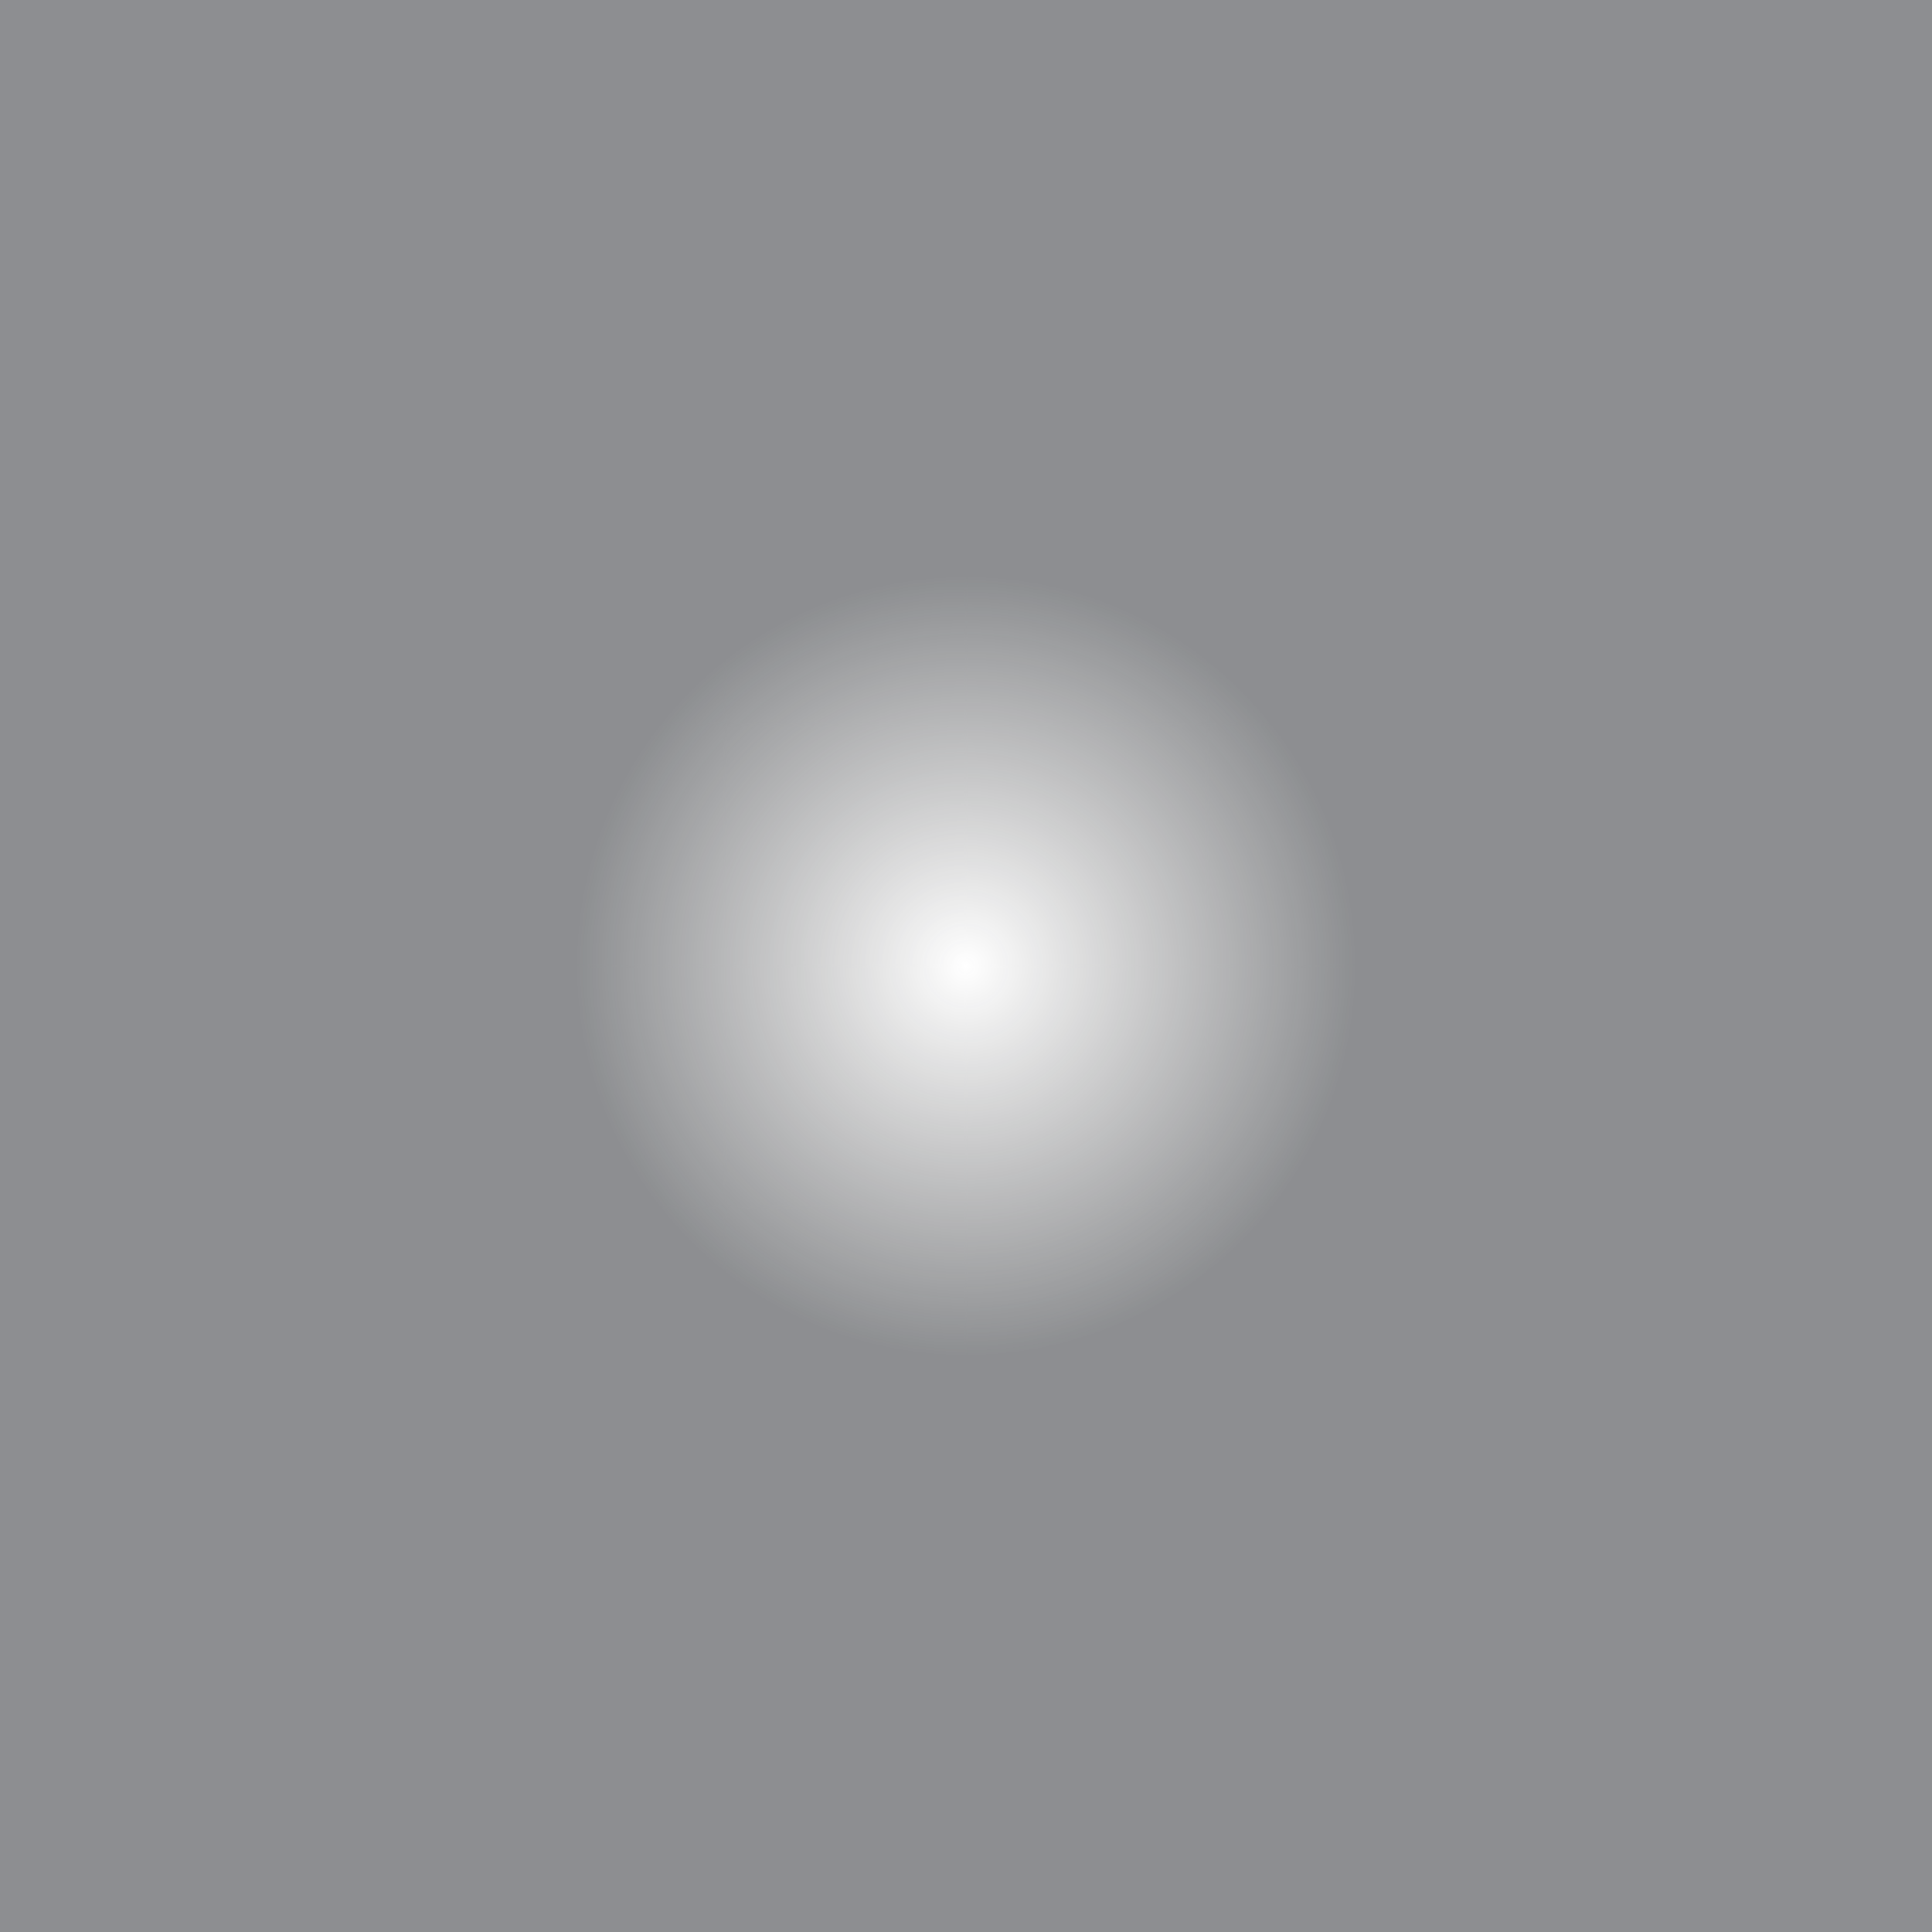 <svg width="694" height="694" viewBox="0 0 694 694" fill="none" xmlns="http://www.w3.org/2000/svg">
<g opacity="0.5" clip-path="url(#clip0_70_144)">
<mask id="path-1-inside-1_70_144" fill="white">
<path d="M0 0H86.75V86.75H0V0Z"/>
</mask>
<path d="M86.75 86.027H0V87.473H86.75V86.027Z" fill="white" mask="url(#path-1-inside-1_70_144)"/>
<mask id="path-3-inside-2_70_144" fill="white">
<path d="M86.75 0H173.5V86.75H86.75V0Z"/>
</mask>
<path d="M86.75 86.75H86.027V87.473H86.75V86.75ZM173.5 86.027H86.75V87.473H173.5V86.027ZM87.473 86.75V0H86.027V86.75H87.473Z" fill="white" mask="url(#path-3-inside-2_70_144)"/>
<mask id="path-5-inside-3_70_144" fill="white">
<path d="M173.5 0H260.25V86.75H173.5V0Z"/>
</mask>
<path d="M173.5 86.75H172.777V87.473H173.5V86.75ZM260.25 86.027H173.5V87.473H260.25V86.027ZM174.223 86.75V0H172.777V86.75H174.223Z" fill="white" mask="url(#path-5-inside-3_70_144)"/>
<mask id="path-7-inside-4_70_144" fill="white">
<path d="M260.25 0H347V86.75H260.25V0Z"/>
</mask>
<path d="M260.25 86.75H259.527V87.473H260.25V86.75ZM347 86.027H260.25V87.473H347V86.027ZM260.973 86.75V0H259.527V86.75H260.973Z" fill="white" mask="url(#path-7-inside-4_70_144)"/>
<mask id="path-9-inside-5_70_144" fill="white">
<path d="M347 0H433.75V86.75H347V0Z"/>
</mask>
<path d="M347 86.75H346.277V87.473H347V86.75ZM433.75 86.027H347V87.473H433.75V86.027ZM347.723 86.75V0H346.277V86.75H347.723Z" fill="white" mask="url(#path-9-inside-5_70_144)"/>
<mask id="path-11-inside-6_70_144" fill="white">
<path d="M433.75 0H520.5V86.75H433.75V0Z"/>
</mask>
<path d="M433.75 0H520.5V86.75H433.75V0Z" fill="white" fill-opacity="0.3"/>
<path d="M433.75 86.75H433.027V87.473H433.75V86.75ZM520.5 86.027H433.75V87.473H520.5V86.027ZM434.473 86.75V0H433.027V86.75H434.473Z" fill="white" mask="url(#path-11-inside-6_70_144)"/>
<mask id="path-13-inside-7_70_144" fill="white">
<path d="M520.5 0H607.25V86.75H520.5V0Z"/>
</mask>
<path d="M520.5 86.75H519.777V87.473H520.5V86.75ZM607.25 86.027H520.5V87.473H607.25V86.027ZM521.223 86.75V0H519.777V86.75H521.223Z" fill="white" mask="url(#path-13-inside-7_70_144)"/>
<mask id="path-15-inside-8_70_144" fill="white">
<path d="M607.25 0H694V86.75H607.25V0Z"/>
</mask>
<path d="M607.25 86.75H606.527V87.473H607.25V86.75ZM694 86.027H607.25V87.473H694V86.027ZM607.973 86.75V0H606.527V86.75H607.973Z" fill="white" mask="url(#path-15-inside-8_70_144)"/>
<mask id="path-17-inside-9_70_144" fill="white">
<path d="M0 86.75H86.75V173.5H0V86.75Z"/>
</mask>
<path d="M86.75 172.777H0V174.223H86.75V172.777Z" fill="white" mask="url(#path-17-inside-9_70_144)"/>
<mask id="path-19-inside-10_70_144" fill="white">
<path d="M86.75 86.75H173.5V173.5H86.75V86.75Z"/>
</mask>
<path d="M86.75 173.5H86.027V174.223H86.75V173.5ZM173.5 172.777H86.75V174.223H173.5V172.777ZM87.473 173.5V86.75H86.027V173.5H87.473Z" fill="white" mask="url(#path-19-inside-10_70_144)"/>
<mask id="path-21-inside-11_70_144" fill="white">
<path d="M173.5 86.75H260.25V173.5H173.5V86.75Z"/>
</mask>
<path d="M173.5 86.75H260.25V173.5H173.5V86.75Z" fill="white" fill-opacity="0.3"/>
<path d="M173.5 173.5H172.777V174.223H173.5V173.5ZM260.25 172.777H173.5V174.223H260.25V172.777ZM174.223 173.5V86.75H172.777V173.5H174.223Z" fill="white" mask="url(#path-21-inside-11_70_144)"/>
<mask id="path-23-inside-12_70_144" fill="white">
<path d="M260.25 86.75H347V173.5H260.25V86.75Z"/>
</mask>
<path d="M260.25 173.5H259.527V174.223H260.25V173.5ZM347 172.777H260.25V174.223H347V172.777ZM260.973 173.5V86.75H259.527V173.5H260.973Z" fill="white" mask="url(#path-23-inside-12_70_144)"/>
<mask id="path-25-inside-13_70_144" fill="white">
<path d="M347 86.75H433.75V173.5H347V86.75Z"/>
</mask>
<path d="M347 173.5H346.277V174.223H347V173.5ZM433.75 172.777H347V174.223H433.75V172.777ZM347.723 173.5V86.75H346.277V173.5H347.723Z" fill="white" mask="url(#path-25-inside-13_70_144)"/>
<mask id="path-27-inside-14_70_144" fill="white">
<path d="M433.75 86.75H520.5V173.5H433.75V86.75Z"/>
</mask>
<path d="M433.75 173.5H433.027V174.223H433.75V173.5ZM520.5 172.777H433.75V174.223H520.5V172.777ZM434.473 173.5V86.75H433.027V173.5H434.473Z" fill="white" mask="url(#path-27-inside-14_70_144)"/>
<mask id="path-29-inside-15_70_144" fill="white">
<path d="M520.5 86.75H607.25V173.5H520.5V86.75Z"/>
</mask>
<path d="M520.5 173.5H519.777V174.223H520.5V173.5ZM607.25 172.777H520.5V174.223H607.25V172.777ZM521.223 173.5V86.75H519.777V173.5H521.223Z" fill="white" mask="url(#path-29-inside-15_70_144)"/>
<mask id="path-31-inside-16_70_144" fill="white">
<path d="M607.25 86.75H694V173.5H607.25V86.75Z"/>
</mask>
<path d="M607.25 173.5H606.527V174.223H607.25V173.5ZM694 172.777H607.25V174.223H694V172.777ZM607.973 173.5V86.75H606.527V173.5H607.973Z" fill="white" mask="url(#path-31-inside-16_70_144)"/>
<mask id="path-33-inside-17_70_144" fill="white">
<path d="M0 173.5H86.75V260.25H0V173.5Z"/>
</mask>
<path d="M86.75 259.527H0V260.973H86.75V259.527Z" fill="white" mask="url(#path-33-inside-17_70_144)"/>
<mask id="path-35-inside-18_70_144" fill="white">
<path d="M86.75 173.5H173.5V260.25H86.75V173.5Z"/>
</mask>
<path d="M86.75 260.25H86.027V260.973H86.75V260.25ZM173.5 259.527H86.75V260.973H173.5V259.527ZM87.473 260.25V173.5H86.027V260.25H87.473Z" fill="white" mask="url(#path-35-inside-18_70_144)"/>
<mask id="path-37-inside-19_70_144" fill="white">
<path d="M173.5 173.5H260.25V260.25H173.5V173.5Z"/>
</mask>
<path d="M173.5 260.25H172.777V260.973H173.5V260.25ZM260.25 259.527H173.5V260.973H260.25V259.527ZM174.223 260.25V173.5H172.777V260.25H174.223Z" fill="white" mask="url(#path-37-inside-19_70_144)"/>
<mask id="path-39-inside-20_70_144" fill="white">
<path d="M260.25 173.5H347V260.25H260.25V173.5Z"/>
</mask>
<path d="M260.25 260.25H259.527V260.973H260.25V260.25ZM347 259.527H260.25V260.973H347V259.527ZM260.973 260.25V173.5H259.527V260.25H260.973Z" fill="white" mask="url(#path-39-inside-20_70_144)"/>
<mask id="path-41-inside-21_70_144" fill="white">
<path d="M347 173.5H433.75V260.25H347V173.5Z"/>
</mask>
<path d="M347 260.25H346.277V260.973H347V260.25ZM433.75 259.527H347V260.973H433.75V259.527ZM347.723 260.25V173.5H346.277V260.25H347.723Z" fill="white" mask="url(#path-41-inside-21_70_144)"/>
<mask id="path-43-inside-22_70_144" fill="white">
<path d="M433.75 173.5H520.5V260.25H433.75V173.5Z"/>
</mask>
<path d="M433.75 173.5H520.5V260.25H433.75V173.5Z" fill="white" fill-opacity="0.3"/>
<path d="M433.75 260.25H433.027V260.973H433.75V260.25ZM520.5 259.527H433.75V260.973H520.5V259.527ZM434.473 260.25V173.5H433.027V260.25H434.473Z" fill="white" mask="url(#path-43-inside-22_70_144)"/>
<mask id="path-45-inside-23_70_144" fill="white">
<path d="M520.5 173.5H607.25V260.25H520.5V173.5Z"/>
</mask>
<path d="M520.5 260.25H519.777V260.973H520.5V260.25ZM607.25 259.527H520.5V260.973H607.25V259.527ZM521.223 260.25V173.5H519.777V260.25H521.223Z" fill="white" mask="url(#path-45-inside-23_70_144)"/>
<mask id="path-47-inside-24_70_144" fill="white">
<path d="M607.25 173.5H694V260.25H607.25V173.5Z"/>
</mask>
<path d="M607.25 260.25H606.527V260.973H607.25V260.25ZM694 259.527H607.25V260.973H694V259.527ZM607.973 260.25V173.5H606.527V260.25H607.973Z" fill="white" mask="url(#path-47-inside-24_70_144)"/>
<mask id="path-49-inside-25_70_144" fill="white">
<path d="M0 260.25H86.75V347H0V260.25Z"/>
</mask>
<path d="M0 260.25H86.75V347H0V260.25Z" fill="white" fill-opacity="0.3"/>
<path d="M86.75 346.277H0V347.723H86.75V346.277Z" fill="white" mask="url(#path-49-inside-25_70_144)"/>
<mask id="path-51-inside-26_70_144" fill="white">
<path d="M86.75 260.25H173.5V347H86.75V260.25Z"/>
</mask>
<path d="M86.75 347H86.027V347.723H86.75V347ZM173.5 346.277H86.75V347.723H173.5V346.277ZM87.473 347V260.25H86.027V347H87.473Z" fill="white" mask="url(#path-51-inside-26_70_144)"/>
<mask id="path-53-inside-27_70_144" fill="white">
<path d="M173.5 260.25H260.25V347H173.5V260.25Z"/>
</mask>
<path d="M173.5 347H172.777V347.723H173.5V347ZM260.25 346.277H173.5V347.723H260.25V346.277ZM174.223 347V260.25H172.777V347H174.223Z" fill="white" mask="url(#path-53-inside-27_70_144)"/>
<mask id="path-55-inside-28_70_144" fill="white">
<path d="M260.25 260.25H347V347H260.25V260.25Z"/>
</mask>
<path d="M260.25 260.25H347V347H260.25V260.25Z" fill="white" fill-opacity="0.3"/>
<path d="M260.25 347H259.527V347.723H260.25V347ZM347 346.277H260.25V347.723H347V346.277ZM260.973 347V260.25H259.527V347H260.973Z" fill="white" mask="url(#path-55-inside-28_70_144)"/>
<mask id="path-57-inside-29_70_144" fill="white">
<path d="M347 260.25H433.75V347H347V260.25Z"/>
</mask>
<path d="M347 347H346.277V347.723H347V347ZM433.75 346.277H347V347.723H433.75V346.277ZM347.723 347V260.25H346.277V347H347.723Z" fill="white" mask="url(#path-57-inside-29_70_144)"/>
<mask id="path-59-inside-30_70_144" fill="white">
<path d="M433.75 260.25H520.5V347H433.75V260.25Z"/>
</mask>
<path d="M433.75 347H433.027V347.723H433.75V347ZM520.5 346.277H433.75V347.723H520.5V346.277ZM434.473 347V260.25H433.027V347H434.473Z" fill="white" mask="url(#path-59-inside-30_70_144)"/>
<mask id="path-61-inside-31_70_144" fill="white">
<path d="M520.5 260.25H607.25V347H520.5V260.25Z"/>
</mask>
<path d="M520.5 347H519.777V347.723H520.5V347ZM607.25 346.277H520.5V347.723H607.25V346.277ZM521.223 347V260.25H519.777V347H521.223Z" fill="white" mask="url(#path-61-inside-31_70_144)"/>
<mask id="path-63-inside-32_70_144" fill="white">
<path d="M607.25 260.25H694V347H607.25V260.25Z"/>
</mask>
<path d="M607.25 347H606.527V347.723H607.25V347ZM694 346.277H607.25V347.723H694V346.277ZM607.973 347V260.25H606.527V347H607.973Z" fill="white" mask="url(#path-63-inside-32_70_144)"/>
<mask id="path-65-inside-33_70_144" fill="white">
<path d="M0 347H86.75V433.75H0V347Z"/>
</mask>
<path d="M86.75 433.027H0V434.473H86.75V433.027Z" fill="white" mask="url(#path-65-inside-33_70_144)"/>
<mask id="path-67-inside-34_70_144" fill="white">
<path d="M86.75 347H173.5V433.75H86.75V347Z"/>
</mask>
<path d="M86.75 347H173.5V433.75H86.75V347Z" fill="white" fill-opacity="0.3"/>
<path d="M86.75 433.75H86.027V434.473H86.75V433.75ZM173.5 433.027H86.75V434.473H173.5V433.027ZM87.473 433.75V347H86.027V433.75H87.473Z" fill="white" mask="url(#path-67-inside-34_70_144)"/>
<mask id="path-69-inside-35_70_144" fill="white">
<path d="M173.5 347H260.25V433.75H173.5V347Z"/>
</mask>
<path d="M173.5 433.75H172.777V434.473H173.5V433.75ZM260.25 433.027H173.5V434.473H260.25V433.027ZM174.223 433.75V347H172.777V433.75H174.223Z" fill="white" mask="url(#path-69-inside-35_70_144)"/>
<mask id="path-71-inside-36_70_144" fill="white">
<path d="M260.25 347H347V433.75H260.25V347Z"/>
</mask>
<path d="M260.25 433.75H259.527V434.473H260.25V433.75ZM347 433.027H260.25V434.473H347V433.027ZM260.973 433.75V347H259.527V433.75H260.973Z" fill="white" mask="url(#path-71-inside-36_70_144)"/>
<mask id="path-73-inside-37_70_144" fill="white">
<path d="M347 347H433.75V433.75H347V347Z"/>
</mask>
<path d="M347 433.75H346.277V434.473H347V433.75ZM433.75 433.027H347V434.473H433.75V433.027ZM347.723 433.75V347H346.277V433.75H347.723Z" fill="white" mask="url(#path-73-inside-37_70_144)"/>
<mask id="path-75-inside-38_70_144" fill="white">
<path d="M433.75 347H520.5V433.75H433.75V347Z"/>
</mask>
<path d="M433.75 433.75H433.027V434.473H433.75V433.75ZM520.5 433.027H433.75V434.473H520.5V433.027ZM434.473 433.75V347H433.027V433.75H434.473Z" fill="white" mask="url(#path-75-inside-38_70_144)"/>
<mask id="path-77-inside-39_70_144" fill="white">
<path d="M520.5 347H607.25V433.75H520.5V347Z"/>
</mask>
<path d="M520.5 347H607.25V433.75H520.5V347Z" fill="white" fill-opacity="0.3"/>
<path d="M520.5 433.75H519.777V434.473H520.5V433.75ZM607.25 433.027H520.5V434.473H607.25V433.027ZM521.223 433.75V347H519.777V433.75H521.223Z" fill="white" mask="url(#path-77-inside-39_70_144)"/>
<mask id="path-79-inside-40_70_144" fill="white">
<path d="M607.25 347H694V433.75H607.25V347Z"/>
</mask>
<path d="M607.25 433.75H606.527V434.473H607.25V433.75ZM694 433.027H607.25V434.473H694V433.027ZM607.973 433.75V347H606.527V433.75H607.973Z" fill="white" mask="url(#path-79-inside-40_70_144)"/>
<mask id="path-81-inside-41_70_144" fill="white">
<path d="M0 433.75H86.75V520.5H0V433.75Z"/>
</mask>
<path d="M86.75 519.777H0V521.223H86.75V519.777Z" fill="white" mask="url(#path-81-inside-41_70_144)"/>
<mask id="path-83-inside-42_70_144" fill="white">
<path d="M86.75 433.75H173.5V520.5H86.75V433.75Z"/>
</mask>
<path d="M86.75 520.5H86.027V521.223H86.75V520.5ZM173.5 519.777H86.75V521.223H173.5V519.777ZM87.473 520.5V433.75H86.027V520.5H87.473Z" fill="white" mask="url(#path-83-inside-42_70_144)"/>
<mask id="path-85-inside-43_70_144" fill="white">
<path d="M173.5 433.75H260.25V520.5H173.5V433.75Z"/>
</mask>
<path d="M173.5 520.5H172.777V521.223H173.5V520.5ZM260.25 519.777H173.5V521.223H260.25V519.777ZM174.223 520.5V433.75H172.777V520.5H174.223Z" fill="white" mask="url(#path-85-inside-43_70_144)"/>
<mask id="path-87-inside-44_70_144" fill="white">
<path d="M260.25 433.75H347V520.5H260.25V433.75Z"/>
</mask>
<path d="M260.25 520.5H259.527V521.223H260.25V520.5ZM347 519.777H260.25V521.223H347V519.777ZM260.973 520.5V433.75H259.527V520.5H260.973Z" fill="white" mask="url(#path-87-inside-44_70_144)"/>
<mask id="path-89-inside-45_70_144" fill="white">
<path d="M347 433.75H433.75V520.5H347V433.75Z"/>
</mask>
<path d="M347 433.75H433.75V520.5H347V433.75Z" fill="white" fill-opacity="0.3"/>
<path d="M347 520.5H346.277V521.223H347V520.5ZM433.75 519.777H347V521.223H433.75V519.777ZM347.723 520.5V433.75H346.277V520.5H347.723Z" fill="white" mask="url(#path-89-inside-45_70_144)"/>
<mask id="path-91-inside-46_70_144" fill="white">
<path d="M433.75 433.75H520.5V520.5H433.75V433.75Z"/>
</mask>
<path d="M433.75 520.5H433.027V521.223H433.75V520.5ZM520.5 519.777H433.75V521.223H520.5V519.777ZM434.473 520.5V433.75H433.027V520.5H434.473Z" fill="white" mask="url(#path-91-inside-46_70_144)"/>
<mask id="path-93-inside-47_70_144" fill="white">
<path d="M520.5 433.75H607.25V520.5H520.5V433.75Z"/>
</mask>
<path d="M520.5 520.5H519.777V521.223H520.5V520.5ZM607.25 519.777H520.5V521.223H607.25V519.777ZM521.223 520.5V433.75H519.777V520.5H521.223Z" fill="white" mask="url(#path-93-inside-47_70_144)"/>
<mask id="path-95-inside-48_70_144" fill="white">
<path d="M607.25 433.75H694V520.5H607.25V433.75Z"/>
</mask>
<path d="M607.25 520.5H606.527V521.223H607.25V520.5ZM694 519.777H607.25V521.223H694V519.777ZM607.973 520.5V433.75H606.527V520.5H607.973Z" fill="white" mask="url(#path-95-inside-48_70_144)"/>
<mask id="path-97-inside-49_70_144" fill="white">
<path d="M0 520.5H86.75V607.25H0V520.5Z"/>
</mask>
<path d="M86.75 606.527H0V607.973H86.75V606.527Z" fill="white" mask="url(#path-97-inside-49_70_144)"/>
<mask id="path-99-inside-50_70_144" fill="white">
<path d="M86.75 520.5H173.5V607.25H86.75V520.5Z"/>
</mask>
<path d="M86.75 607.25H86.027V607.973H86.75V607.25ZM173.5 606.527H86.75V607.973H173.5V606.527ZM87.473 607.25V520.5H86.027V607.25H87.473Z" fill="white" mask="url(#path-99-inside-50_70_144)"/>
<mask id="path-101-inside-51_70_144" fill="white">
<path d="M173.5 520.5H260.25V607.25H173.5V520.5Z"/>
</mask>
<path d="M173.5 607.25H172.777V607.973H173.5V607.25ZM260.25 606.527H173.5V607.973H260.25V606.527ZM174.223 607.25V520.5H172.777V607.25H174.223Z" fill="white" mask="url(#path-101-inside-51_70_144)"/>
<mask id="path-103-inside-52_70_144" fill="white">
<path d="M260.25 520.5H347V607.25H260.25V520.5Z"/>
</mask>
<path d="M260.25 520.5H347V607.25H260.25V520.5Z" fill="white" fill-opacity="0.3"/>
<path d="M260.25 607.25H259.527V607.973H260.25V607.25ZM347 606.527H260.25V607.973H347V606.527ZM260.973 607.25V520.5H259.527V607.25H260.973Z" fill="white" mask="url(#path-103-inside-52_70_144)"/>
<mask id="path-105-inside-53_70_144" fill="white">
<path d="M347 520.5H433.75V607.25H347V520.5Z"/>
</mask>
<path d="M347 607.25H346.277V607.973H347V607.25ZM433.75 606.527H347V607.973H433.75V606.527ZM347.723 607.25V520.5H346.277V607.25H347.723Z" fill="white" mask="url(#path-105-inside-53_70_144)"/>
<mask id="path-107-inside-54_70_144" fill="white">
<path d="M433.75 520.5H520.5V607.25H433.75V520.5Z"/>
</mask>
<path d="M433.75 607.25H433.027V607.973H433.75V607.25ZM520.5 606.527H433.75V607.973H520.5V606.527ZM434.473 607.25V520.5H433.027V607.25H434.473Z" fill="white" mask="url(#path-107-inside-54_70_144)"/>
<mask id="path-109-inside-55_70_144" fill="white">
<path d="M520.5 520.5H607.25V607.25H520.5V520.5Z"/>
</mask>
<path d="M520.5 607.25H519.777V607.973H520.5V607.25ZM607.25 606.527H520.5V607.973H607.25V606.527ZM521.223 607.25V520.5H519.777V607.25H521.223Z" fill="white" mask="url(#path-109-inside-55_70_144)"/>
<mask id="path-111-inside-56_70_144" fill="white">
<path d="M607.25 520.5H694V607.25H607.25V520.5Z"/>
</mask>
<path d="M607.25 607.25H606.527V607.973H607.25V607.25ZM694 606.527H607.25V607.973H694V606.527ZM607.973 607.25V520.5H606.527V607.25H607.973Z" fill="white" mask="url(#path-111-inside-56_70_144)"/>
<mask id="path-113-inside-57_70_144" fill="white">
<path d="M86.75 607.25H173.5V694H86.75V607.25Z"/>
</mask>
<path d="M87.473 694V607.25H86.027V694H87.473Z" fill="white" mask="url(#path-113-inside-57_70_144)"/>
<mask id="path-115-inside-58_70_144" fill="white">
<path d="M173.5 607.25H260.25V694H173.5V607.25Z"/>
</mask>
<path d="M174.223 694V607.25H172.777V694H174.223Z" fill="white" mask="url(#path-115-inside-58_70_144)"/>
<mask id="path-117-inside-59_70_144" fill="white">
<path d="M260.25 607.25H347V694H260.25V607.25Z"/>
</mask>
<path d="M260.973 694V607.25H259.527V694H260.973Z" fill="white" mask="url(#path-117-inside-59_70_144)"/>
<mask id="path-119-inside-60_70_144" fill="white">
<path d="M347 607.25H433.75V694H347V607.25Z"/>
</mask>
<path d="M347.723 694V607.25H346.277V694H347.723Z" fill="white" mask="url(#path-119-inside-60_70_144)"/>
<mask id="path-121-inside-61_70_144" fill="white">
<path d="M433.75 607.25H520.5V694H433.75V607.25Z"/>
</mask>
<path d="M434.473 694V607.25H433.027V694H434.473Z" fill="white" mask="url(#path-121-inside-61_70_144)"/>
<mask id="path-123-inside-62_70_144" fill="white">
<path d="M520.5 607.25H607.25V694H520.5V607.25Z"/>
</mask>
<path d="M521.223 694V607.25H519.777V694H521.223Z" fill="white" mask="url(#path-123-inside-62_70_144)"/>
<mask id="path-125-inside-63_70_144" fill="white">
<path d="M607.25 607.25H694V694H607.25V607.25Z"/>
</mask>
<path d="M607.973 694V607.25H606.527V694H607.973Z" fill="white" mask="url(#path-125-inside-63_70_144)"/>
<g filter="url(#filter0_f_70_144)">
<path d="M1038.11 347C1038.11 728.689 728.689 1038.11 347 1038.11C-34.689 1038.11 -344.108 728.689 -344.108 347C-344.108 -34.689 -34.689 -344.108 347 -344.108C728.689 -344.108 1038.11 -34.689 1038.11 347Z" fill="url(#paint0_radial_70_144)"/>
</g>
</g>
<defs>
<filter id="filter0_f_70_144" x="-560.983" y="-560.983" width="1815.97" height="1815.97" filterUnits="userSpaceOnUse" color-interpolation-filters="sRGB">
<feFlood flood-opacity="0" result="BackgroundImageFix"/>
<feBlend mode="normal" in="SourceGraphic" in2="BackgroundImageFix" result="shape"/>
<feGaussianBlur stdDeviation="108.438" result="effect1_foregroundBlur_70_144"/>
</filter>
<radialGradient id="paint0_radial_70_144" cx="0" cy="0" r="1" gradientUnits="userSpaceOnUse" gradientTransform="translate(347 347) rotate(90) scale(691.108)">
<stop stop-color="#161618" stop-opacity="0"/>
<stop offset="0.2" stop-color="#1B1E23"/>
</radialGradient>
<clipPath id="clip0_70_144">
<rect width="694" height="694" fill="white"/>
</clipPath>
</defs>
</svg>
